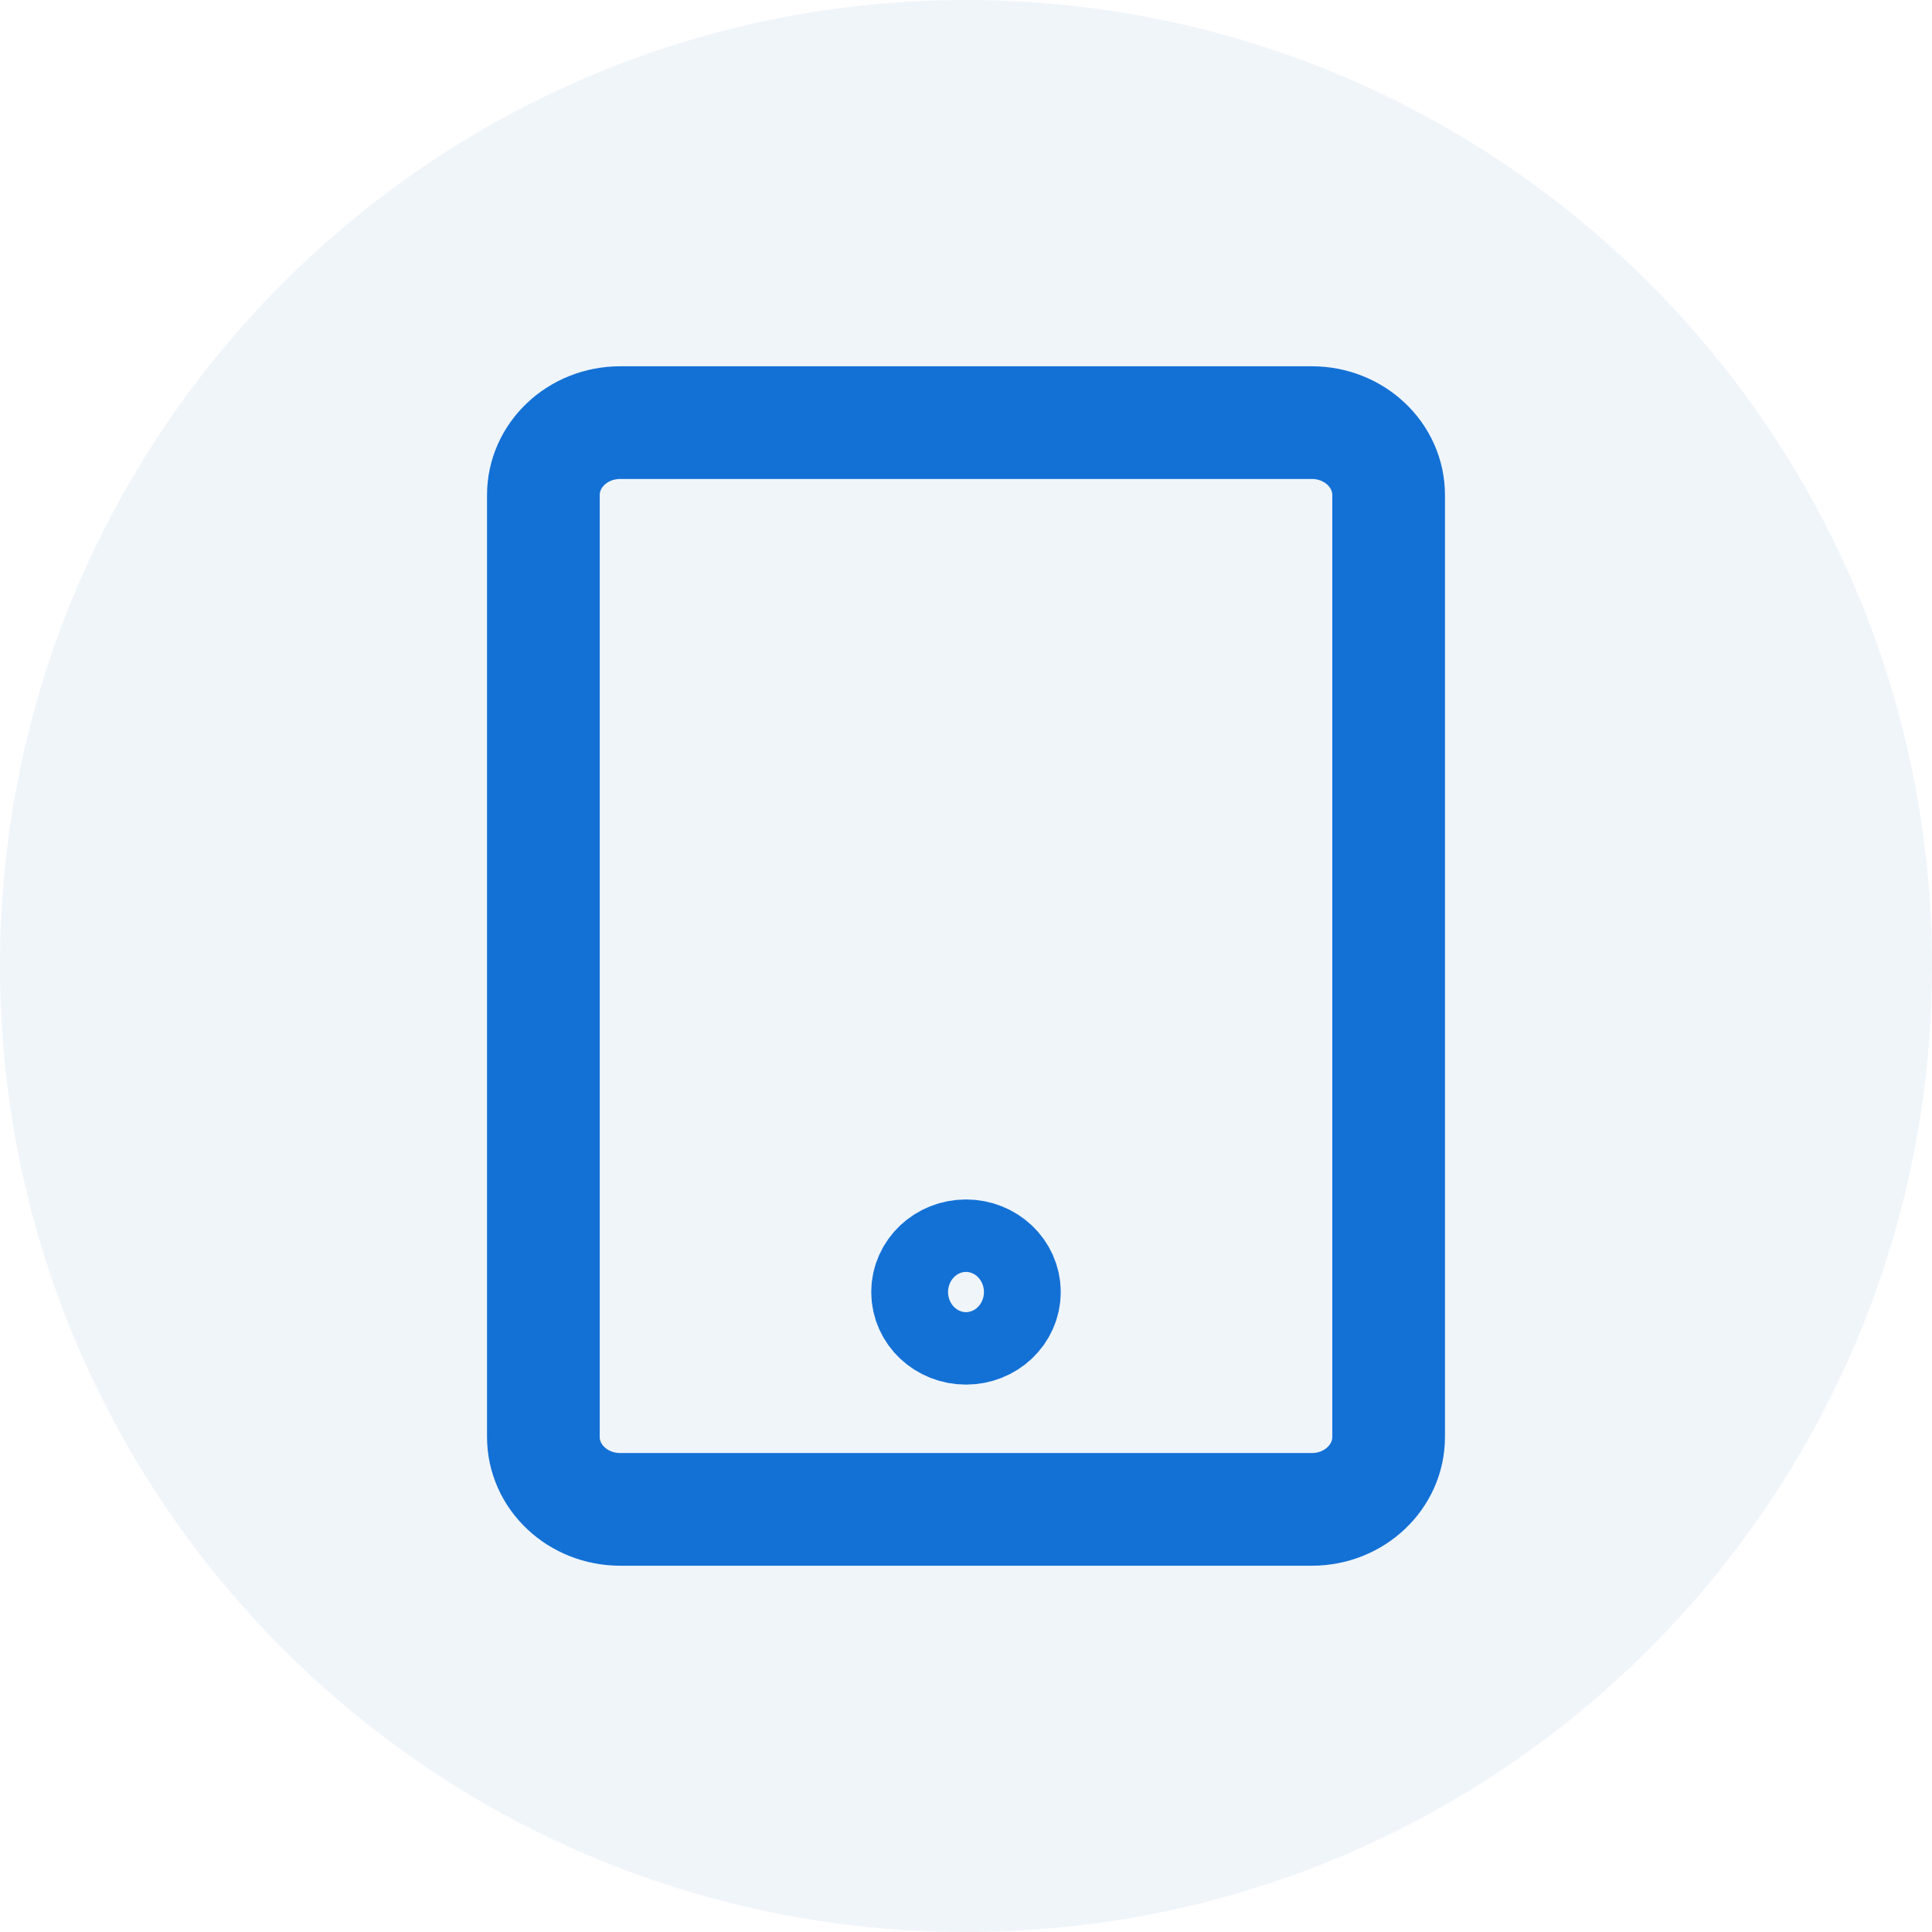 <svg width="24" height="24" viewBox="0 0 24 24" fill="none" xmlns="http://www.w3.org/2000/svg">
    <g opacity="0.3">
        <path opacity="0.3"
            d="M12 24C18.627 24 24 18.627 24 12C24 5.373 18.627 0 12 0C5.373 0 0 5.373 0 12C0 18.627 5.373 24 12 24Z"
            fill="#5F8DCF" />
    </g>
    <path
        d="M6.75 6.15C6.75 5.653 7.177 5.25 7.705 5.25H16.296C16.823 5.25 17.25 5.653 17.25 6.15V17.85C17.25 18.347 16.823 18.75 16.296 18.75H7.705C7.177 18.75 6.75 18.347 6.75 17.85V6.15Z"
        stroke="#1371D6" stroke-width="1.4" />
    <path
        d="M12.477 16.05C12.477 16.299 12.264 16.5 12 16.5C11.736 16.5 11.523 16.299 11.523 16.05C11.523 15.802 11.736 15.6 12 15.6C12.264 15.6 12.477 15.802 12.477 16.05Z"
        stroke="#1371D6" stroke-width="1.4" />
</svg>